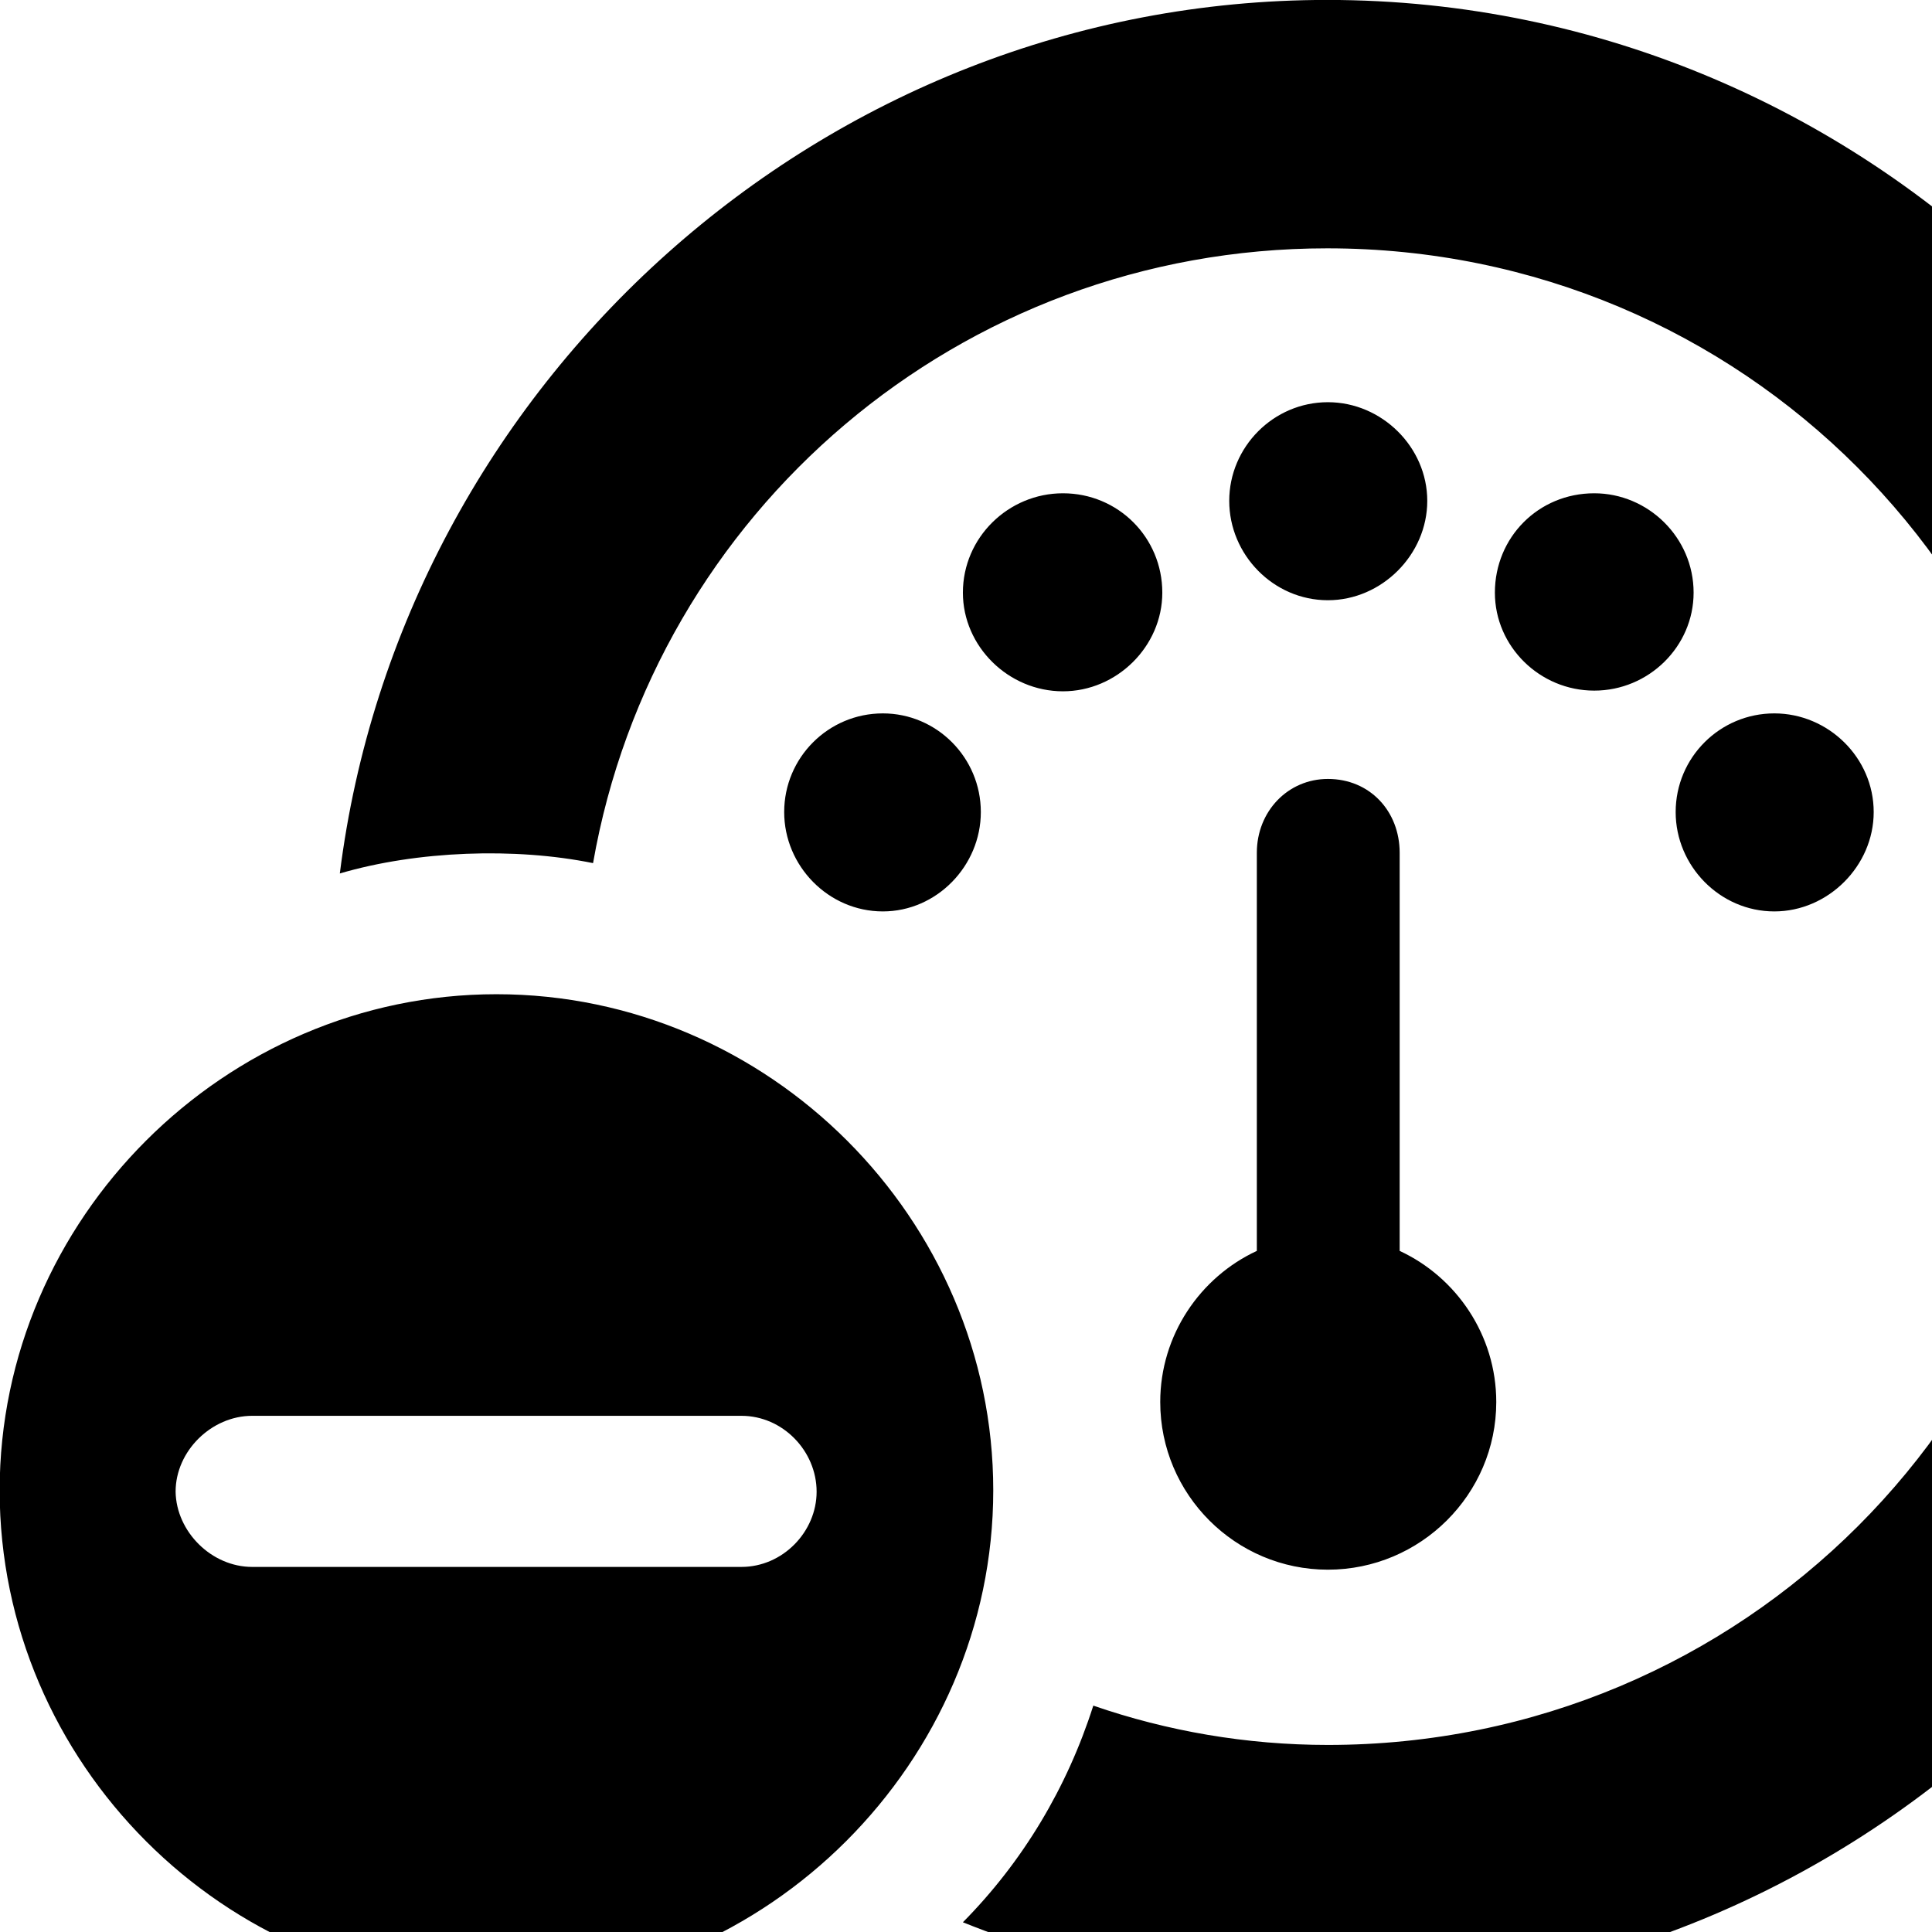 <svg xmlns="http://www.w3.org/2000/svg" viewBox="0 0 28 28" width="28" height="28">
  <path d="M19.245 28.889C27.165 28.889 33.685 22.369 33.685 14.439C33.685 6.519 27.165 -0.001 19.235 -0.001C11.925 -0.001 5.815 5.569 4.925 12.659C6.045 12.329 7.465 12.279 8.595 12.509C9.485 7.429 13.905 3.599 19.235 3.599C25.255 3.599 30.075 8.439 30.095 14.439C30.105 20.449 25.255 25.289 19.245 25.289C18.065 25.289 16.915 25.089 15.845 24.719C15.465 25.909 14.825 26.979 13.955 27.859C15.595 28.519 17.375 28.889 19.245 28.889ZM19.245 8.699C20.025 8.699 20.685 8.039 20.685 7.259C20.685 6.479 20.025 5.829 19.245 5.829C18.455 5.829 17.815 6.479 17.815 7.259C17.815 8.039 18.455 8.699 19.245 8.699ZM23.105 10.009C23.895 10.009 24.545 9.369 24.545 8.589C24.545 7.789 23.885 7.149 23.105 7.149C22.295 7.149 21.665 7.789 21.665 8.589C21.665 9.369 22.315 10.009 23.105 10.009ZM15.405 10.019C16.185 10.019 16.845 9.369 16.845 8.589C16.845 7.789 16.205 7.149 15.405 7.149C14.615 7.149 13.955 7.789 13.955 8.589C13.955 9.369 14.615 10.019 15.405 10.019ZM12.795 13.209C13.575 13.209 14.215 12.549 14.215 11.769C14.215 10.979 13.575 10.339 12.795 10.339C12.005 10.339 11.365 10.979 11.365 11.769C11.365 12.549 12.005 13.209 12.795 13.209ZM25.715 13.209C26.495 13.209 27.155 12.549 27.155 11.769C27.155 10.979 26.495 10.339 25.715 10.339C24.925 10.339 24.285 10.979 24.285 11.769C24.285 12.549 24.925 13.209 25.715 13.209ZM19.245 22.749C20.585 22.749 21.685 21.659 21.685 20.319C21.685 19.349 21.105 18.509 20.285 18.129V12.359C20.285 11.759 19.855 11.289 19.245 11.289C18.665 11.289 18.215 11.759 18.215 12.359V18.129C17.395 18.509 16.815 19.349 16.815 20.319C16.815 21.659 17.905 22.749 19.245 22.749ZM7.195 28.809C11.115 28.809 14.395 25.539 14.395 21.599C14.395 17.669 11.145 14.409 7.195 14.409C3.255 14.409 -0.005 17.669 -0.005 21.599C-0.005 25.549 3.255 28.809 7.195 28.809ZM3.655 22.709C3.065 22.709 2.555 22.199 2.545 21.619C2.545 21.029 3.065 20.519 3.655 20.519H10.745C11.345 20.519 11.835 21.029 11.835 21.619C11.835 22.199 11.345 22.709 10.745 22.709Z" />
</svg>